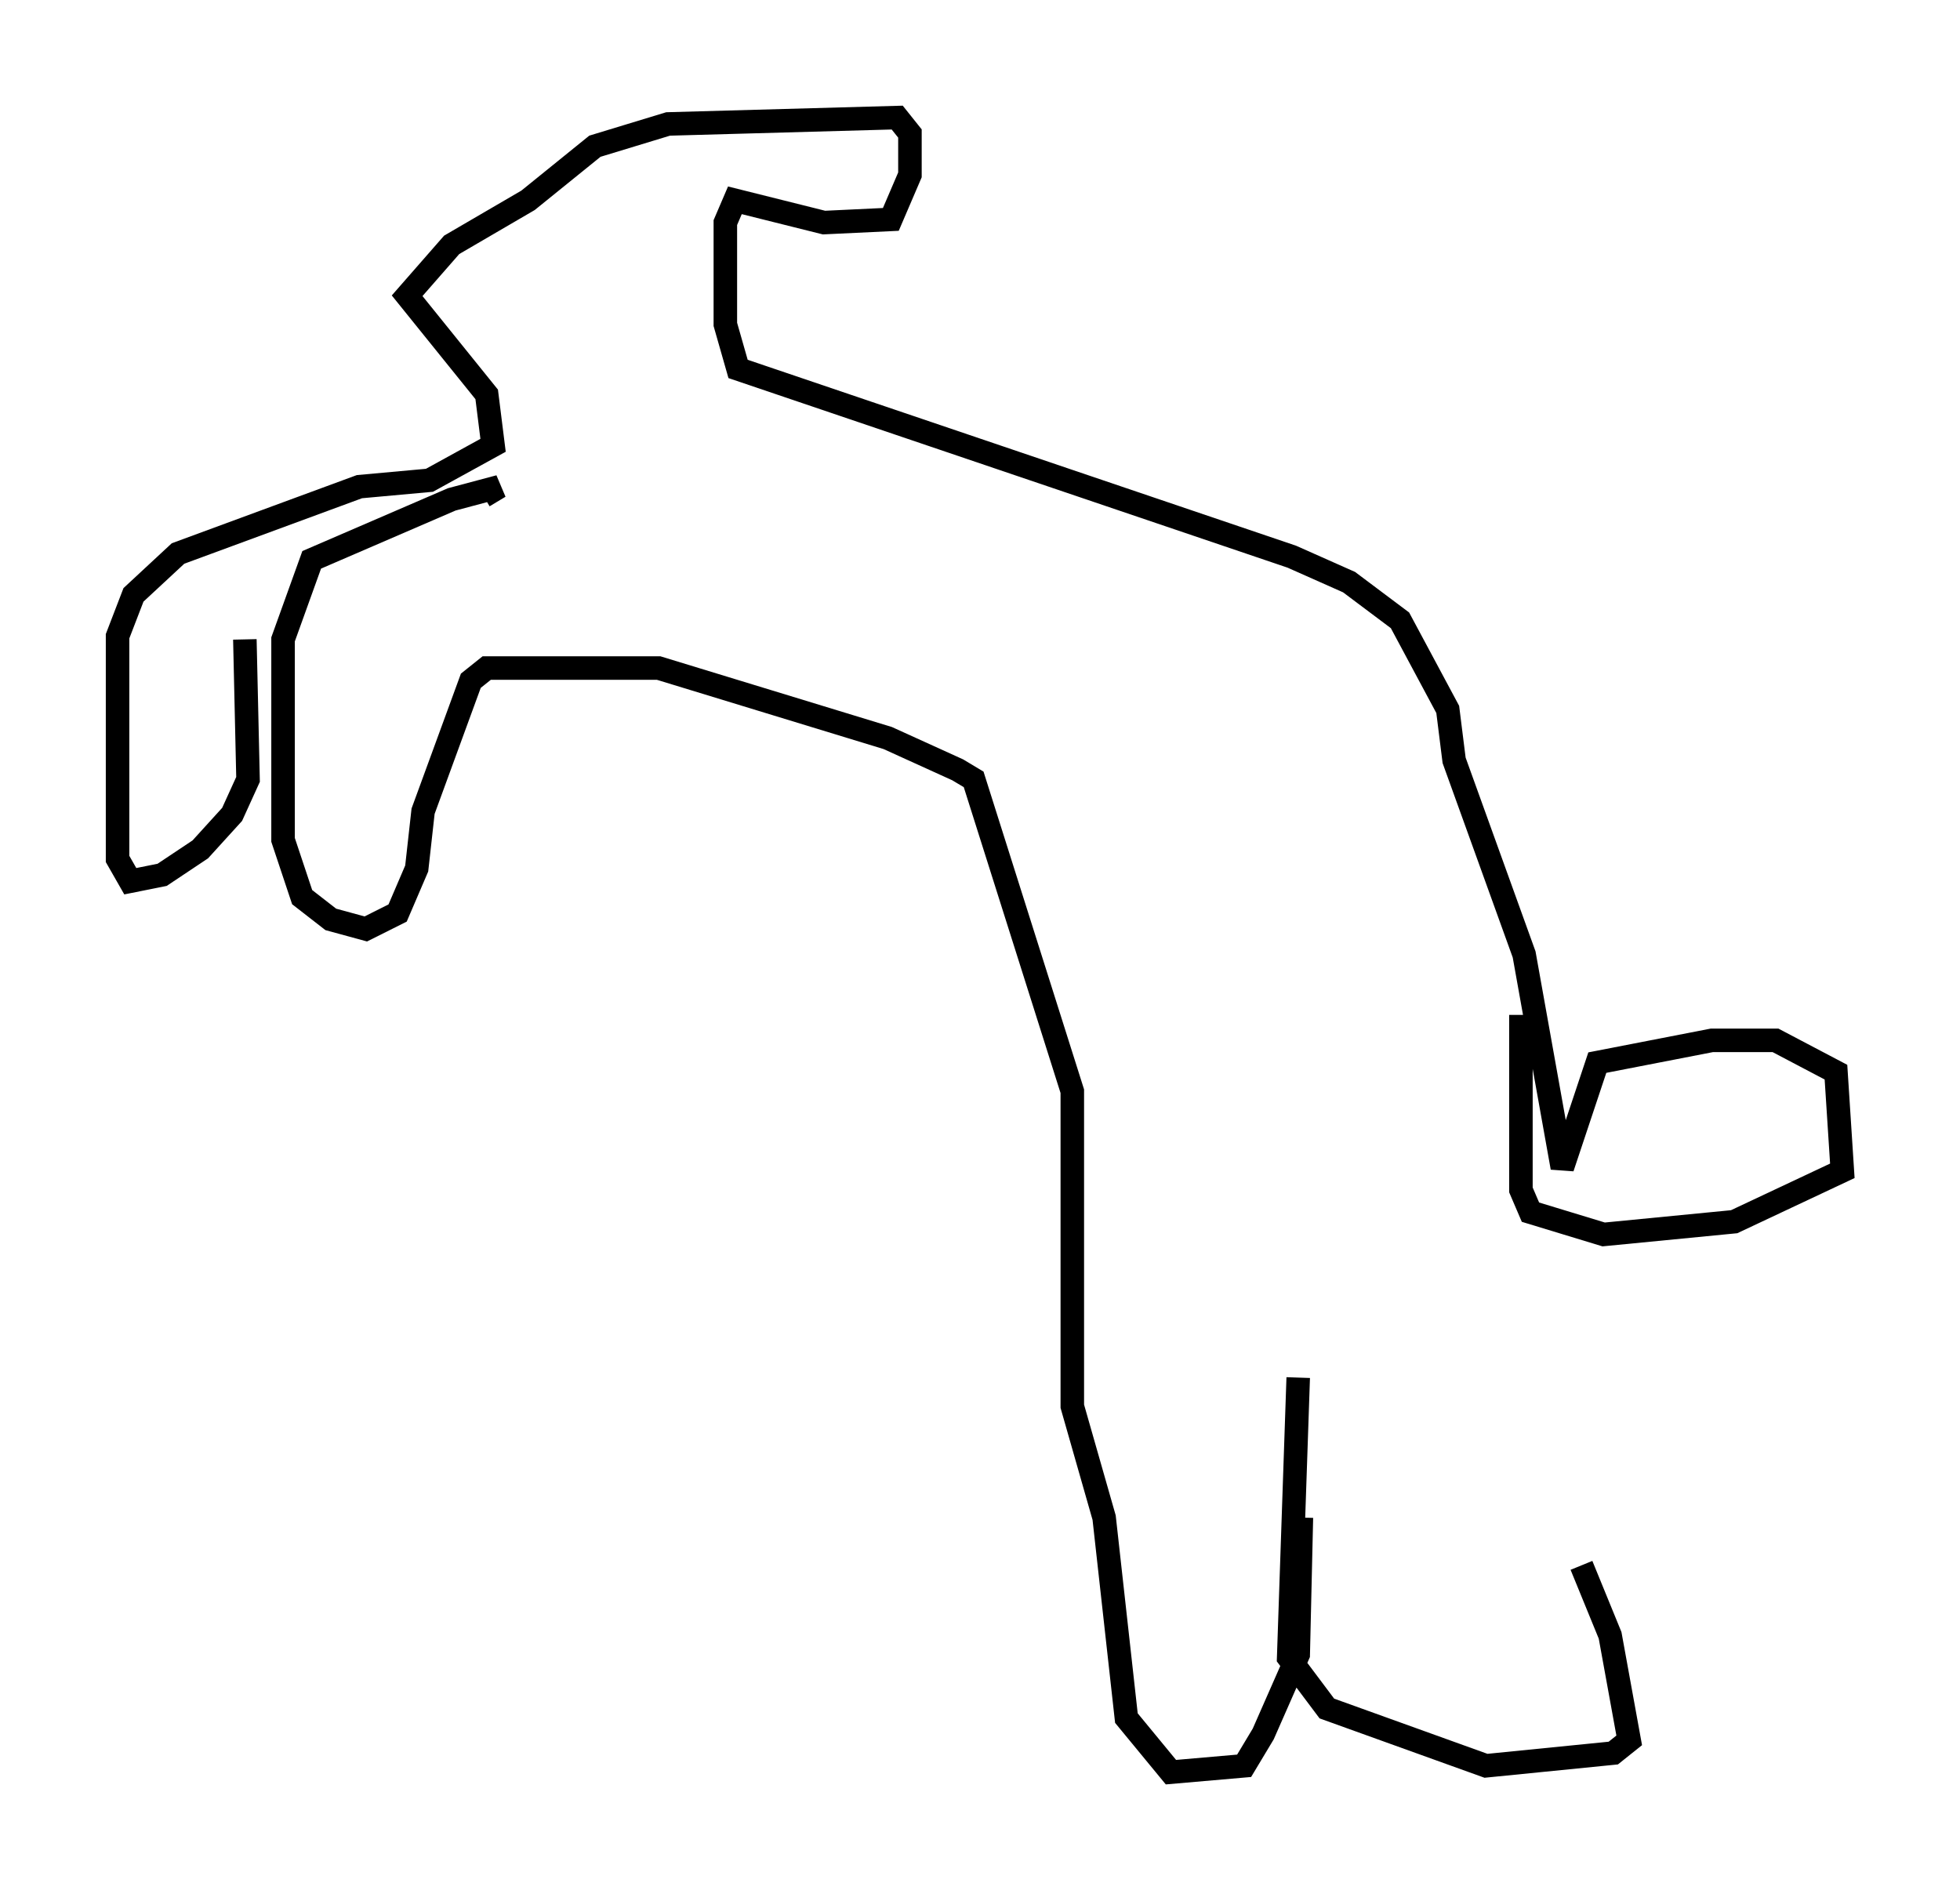 <?xml version="1.0" encoding="utf-8" ?>
<svg baseProfile="full" height="80.365" version="1.1" width="83.342" xmlns="http://www.w3.org/2000/svg" xmlns:ev="http://www.w3.org/2001/xml-events" xmlns:xlink="http://www.w3.org/1999/xlink"><defs /><rect fill="white" height="80.365" width="83.342" x="0" y="0" /><path d="M67.246, 59.262 m0.0, 7.307 l1.218, 2.977 0.812, 4.465 l-0.677, 0.541 -5.413, 0.541 l-6.766, -2.436 -1.624, -2.165 l0.406, -11.908 m0.135, 5.954 l-0.135, 5.819 -1.488, 3.383 l-0.812, 1.353 -3.112, 0.271 l-1.894, -2.3 -0.947, -8.525 l-1.353, -4.736 0.0, -4.195 m0.0, 0.0 l0.0, -9.202 -4.195, -13.261 l-0.677, -0.406 -2.977, -1.353 l-9.743, -2.977 -7.307, 0.0 l-0.677, 0.541 -2.03, 5.548 l-0.271, 2.436 -0.812, 1.894 l-1.353, 0.677 -1.488, -0.406 l-1.218, -0.947 -0.812, -2.436 l0.0, -8.525 1.218, -3.383 l5.954, -2.571 2.03, -0.541 l-0.677, 0.406 m-10.149, 6.089 l0.135, 5.954 -0.677, 1.488 l-1.353, 1.488 -1.624, 1.083 l-1.353, 0.271 -0.541, -0.947 l0.0, -9.472 0.677, -1.759 l1.894, -1.759 7.713, -2.842 l2.977, -0.271 2.706, -1.488 l-0.271, -2.165 -3.383, -4.195 l1.894, -2.165 3.248, -1.894 l2.842, -2.3 3.112, -0.947 l9.743, -0.271 0.541, 0.677 l0.0, 1.759 -0.812, 1.894 l-2.842, 0.135 -3.789, -0.947 l-0.406, 0.947 0.0, 4.33 l0.541, 1.894 23.545, 7.984 l2.436, 1.083 2.165, 1.624 l2.03, 3.789 0.271, 2.165 l2.977, 8.254 1.624, 9.066 l1.488, -4.465 4.871, -0.947 l2.706, 0.0 2.571, 1.353 l0.271, 4.195 -4.601, 2.165 l-5.548, 0.541 -3.112, -0.947 l-0.406, -0.947 0.0, -7.442 " fill="none" stroke="black" stroke-width="1" /></svg>